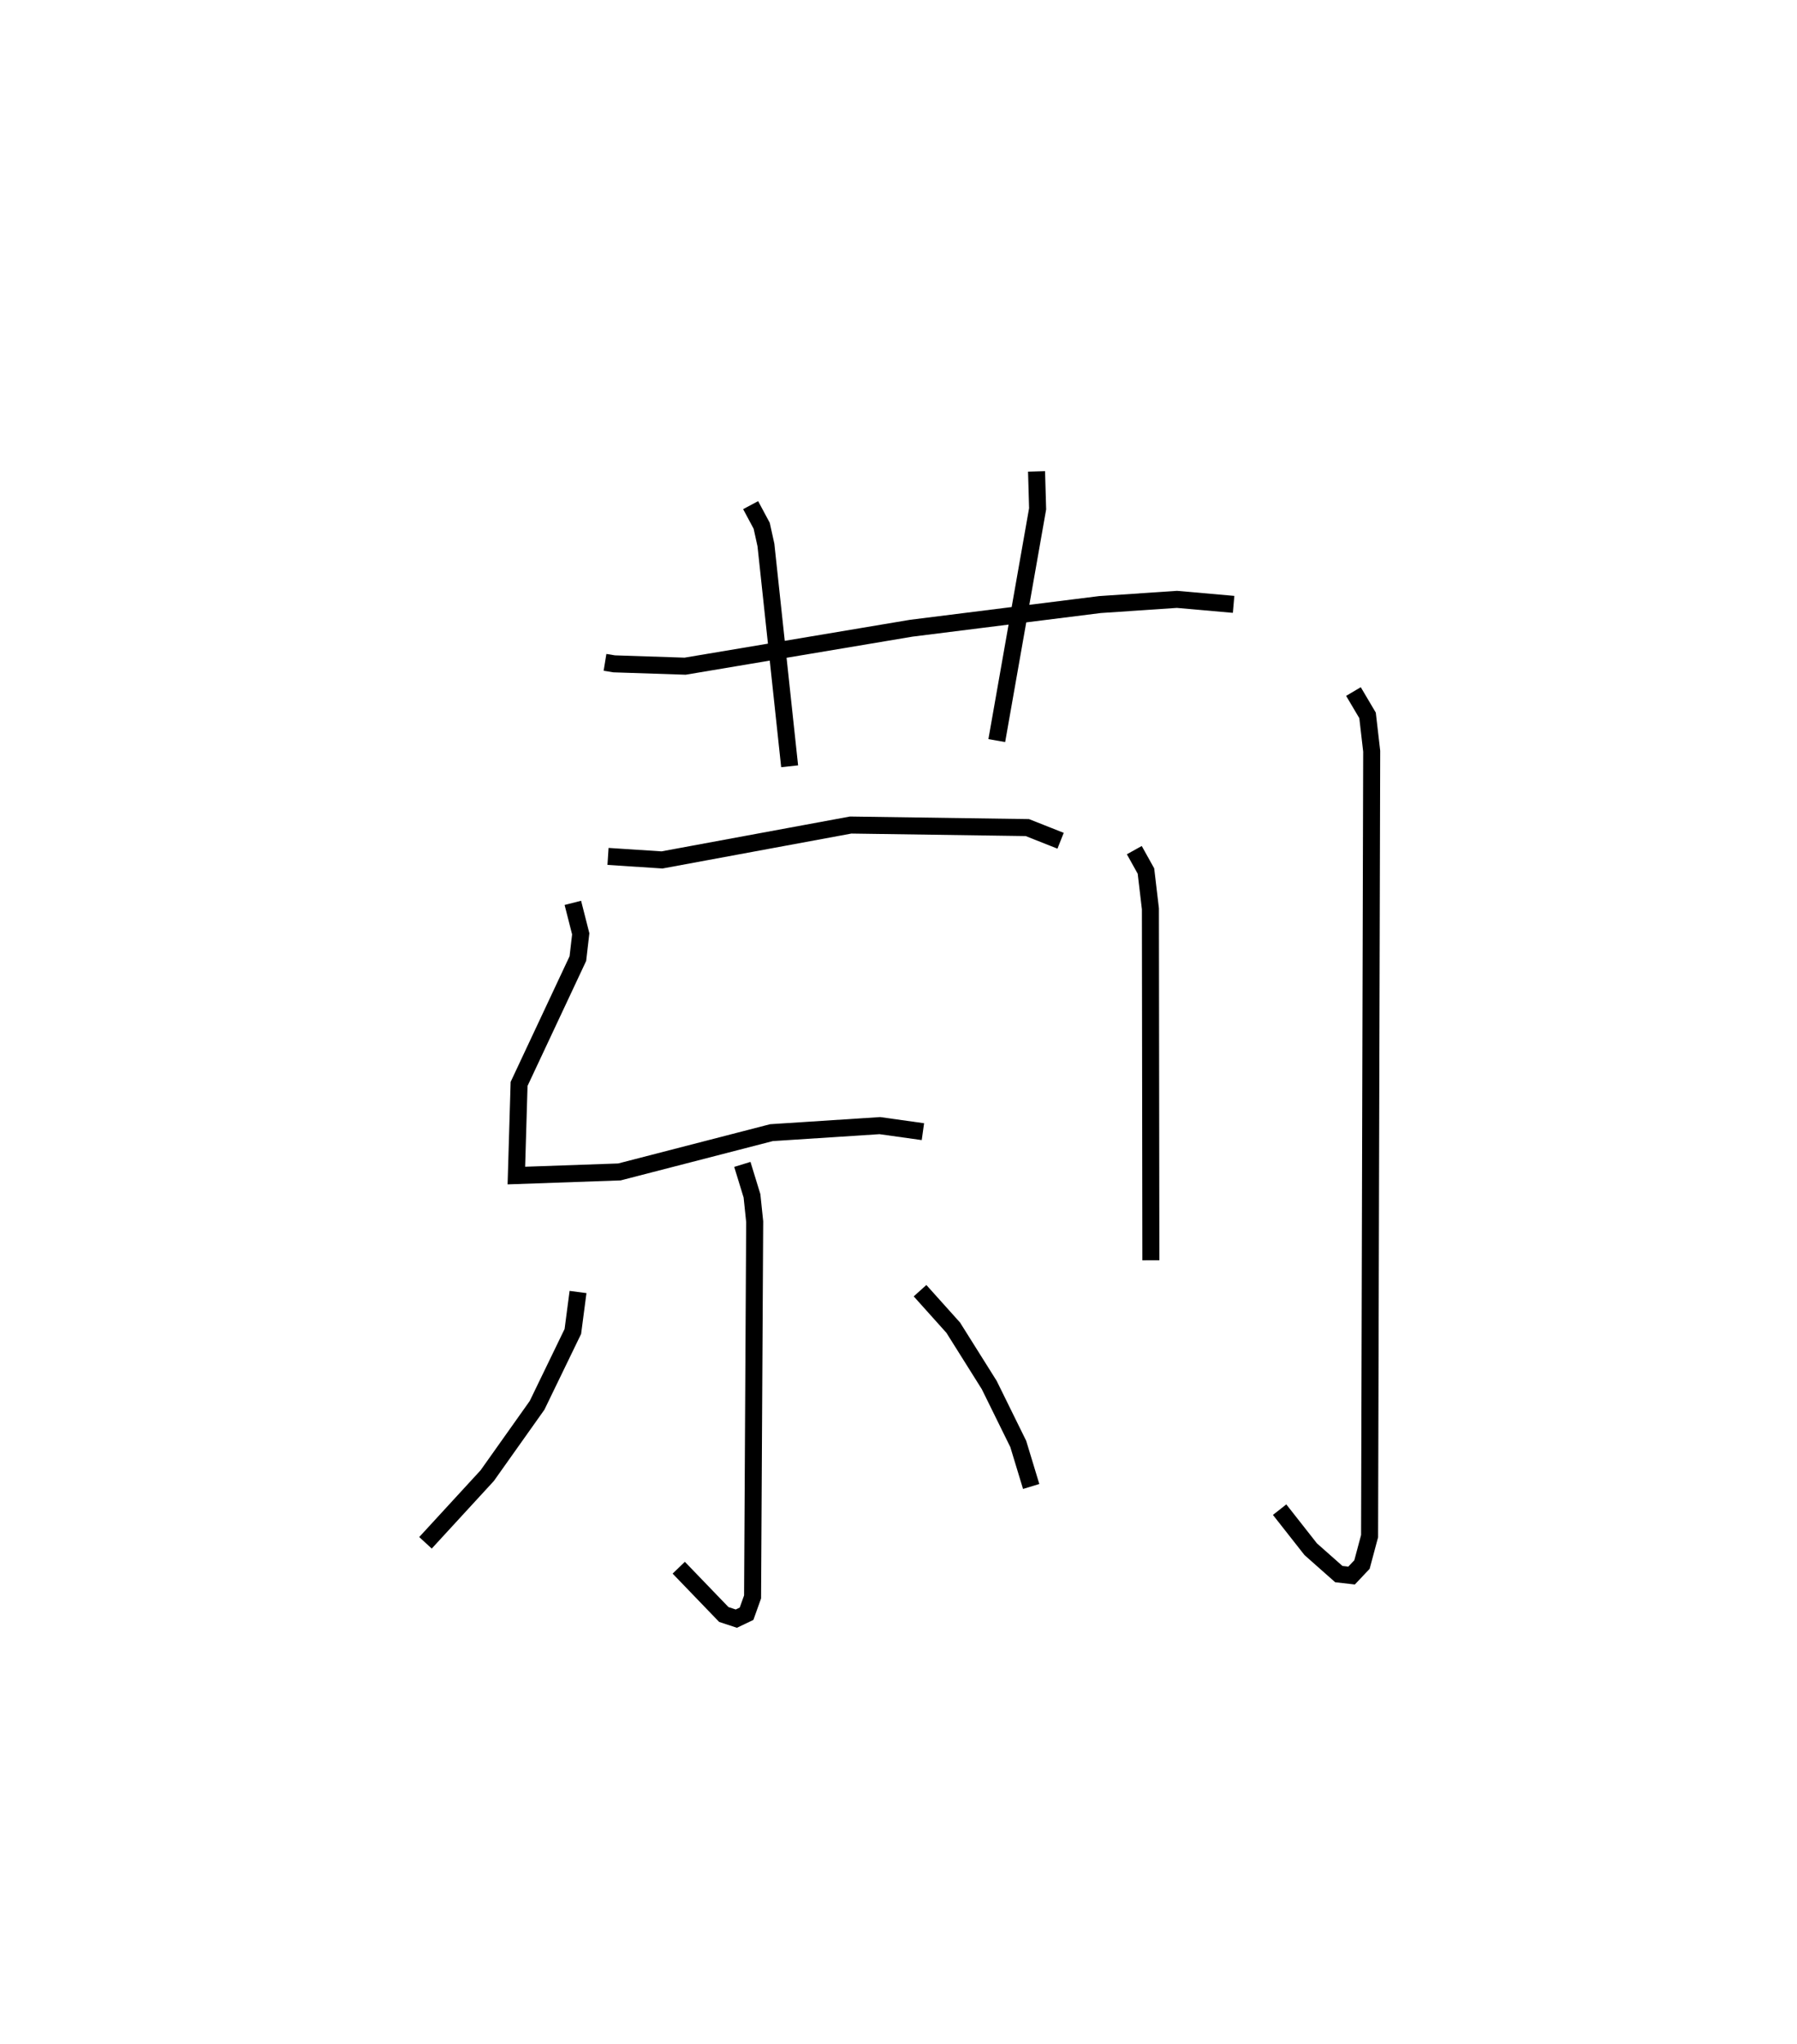 <?xml version="1.0" encoding="utf-8" ?>
<svg baseProfile="full" height="120.101" version="1.1" width="105.603" xmlns="http://www.w3.org/2000/svg" xmlns:ev="http://www.w3.org/2001/xml-events" xmlns:xlink="http://www.w3.org/1999/xlink"><defs /><rect fill="white" height="120.101" width="105.603" x="0" y="0" /><path d="M25.547,25 m0.0,0.0 m10.007,13.915 l0.538,0.088 4.169,0.138 l13.291,-2.231 11.089,-1.39 l4.524,-0.305 3.329,0.294 m-28.382,-5.83 l0.65,1.213 0.249,1.129 l1.393,13.001 m14.51,-17.327 l0.063,2.199 -2.4,13.618 m-22.846,6.805 l3.171,0.207 11.087,-2.05 l10.383,0.149 1.955,0.774 m-28.663,3.649 l0.464,1.821 -0.169,1.454 l-3.454,7.362 -0.16,5.385 l6.055,-0.213 8.935,-2.308 l6.369,-0.413 2.532,0.355 m-10.611,1.923 l0.567,1.848 0.158,1.518 l-0.124,22.046 -0.354,0.989 l-0.6,0.287 -0.736,-0.242 l-2.649,-2.75 m-5.919,-16.199 l-0.304,2.319 -2.103,4.341 l-2.929,4.129 -3.628,3.947 m29.063,-14.813 l1.951,2.174 2.115,3.368 l1.706,3.463 0.759,2.498 m6.061,-37.387 l0.684,1.229 0.262,2.219 l0.027,20.648 m11.905,-33.414 l0.829,1.401 0.243,2.104 l-0.124,46.118 -0.447,1.669 l-0.611,0.647 -0.75,-0.086 l-1.651,-1.461 -1.828,-2.325 " fill="none" stroke="black" stroke-width="1" /></svg>